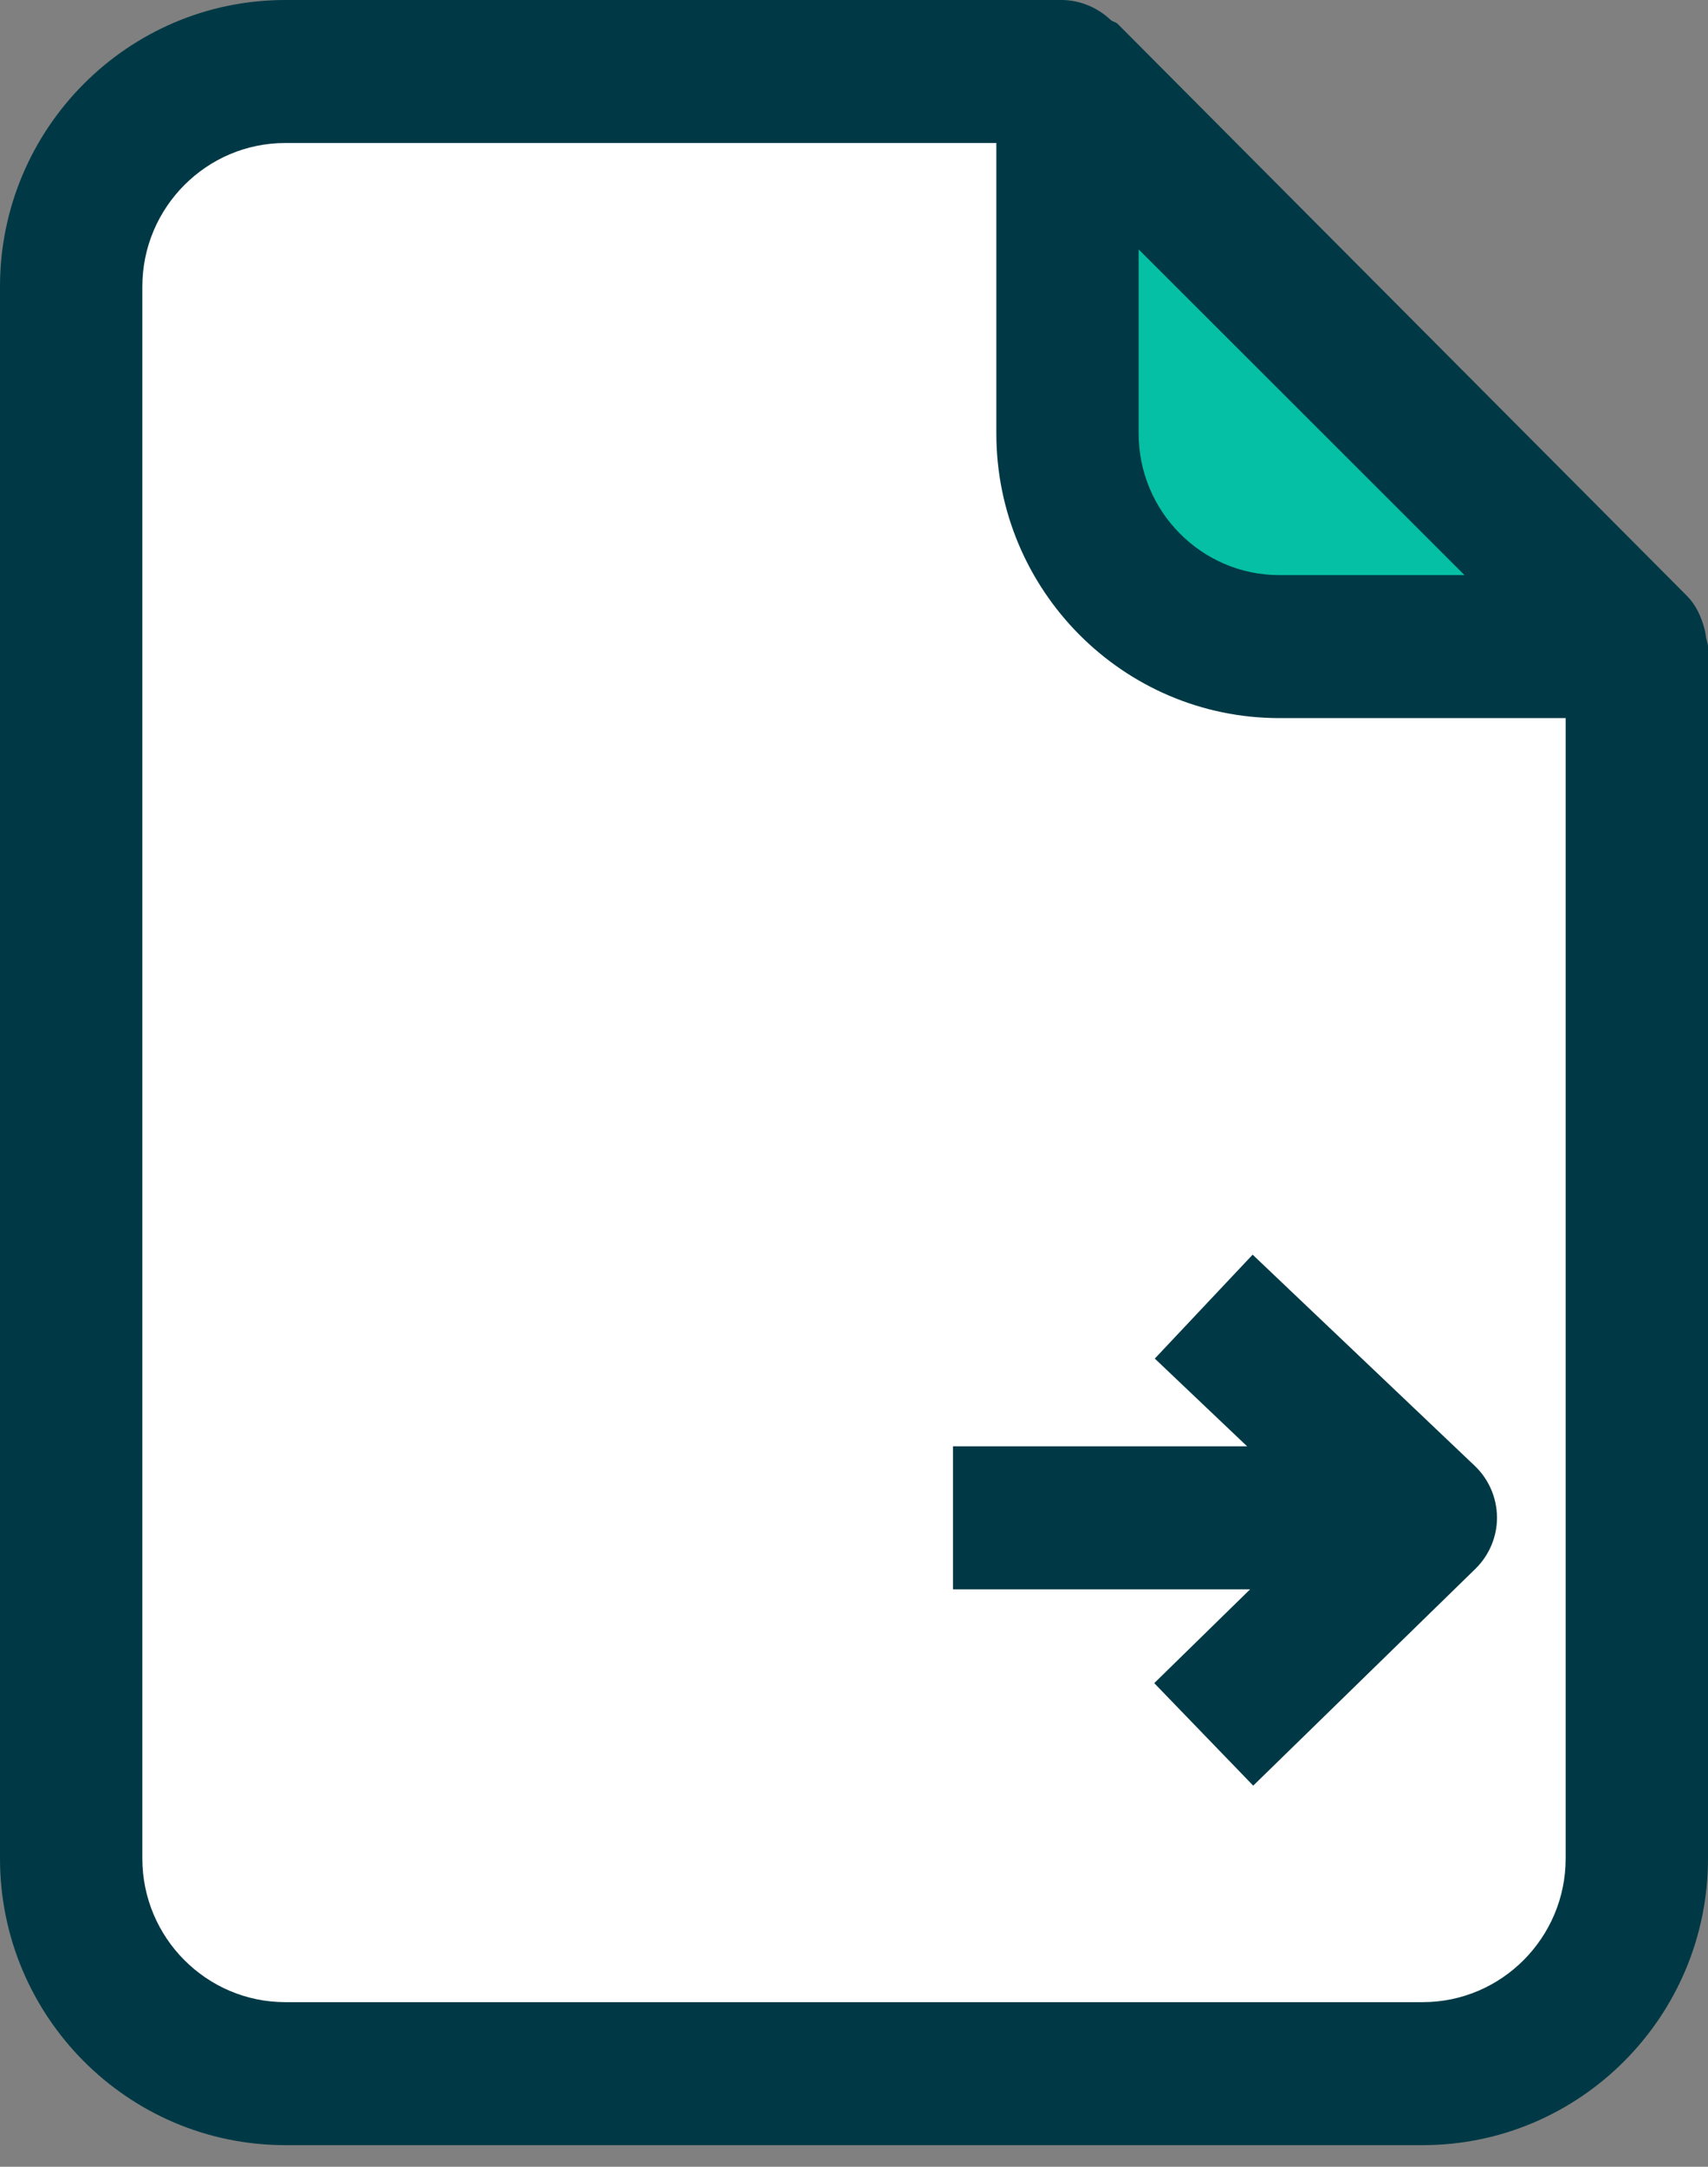 <?xml version="1.0" encoding="UTF-8"?>
<svg width="56px" height="71px" viewBox="0 0 56 71" version="1.1" xmlns="http://www.w3.org/2000/svg" xmlns:xlink="http://www.w3.org/1999/xlink">
    <rect x="0" y="0" width="56" height="71" fill="#808080" stroke="none"/>
    <!-- Generator: Sketch 51.2 (57519) - http://www.bohemiancoding.com/sketch -->
    <title>Migrating</title>
    <desc>Created with Sketch.</desc>
    <defs></defs>
    <g id="Symbols" stroke="none" stroke-width="1" fill="none" fill-rule="evenodd">
        <g id="03---elements" transform="translate(-383, -5216)">
            <g id="icons">
                <g transform="translate(72, 4681)">
                    <g id="Migrating" transform="translate(311, 535)">
                        <g id="Layer_1">
                            <g>
                                <polygon id="Path-4" fill="#FFFFFF" points="3.175 7.24 6.994 3.344 33.147 3.344 35.153 5.292 35.153 15.164 37.073 19.985 41.941 21.238 48.814 21.238 52.823 21.238 54.238 57.307 52.062 65.68 48.814 67.486 8.505 67.486 3.175 64.91 3.175 58.511"></polygon>
                                <polygon id="Path-2" fill="#05C0A5" points="35.534 5.832 35.534 15.31 38.515 19.424 44.444 20.916 50.554 20.916 44.444 10.826 35.534 4.787"></polygon>
                                <path d="M9.352,0 C4.195,0 0,4.212 0,9.391 L0,60.901 C0,66.079 4.195,70.292 9.352,70.292 L46.648,70.292 C51.8,70.292 56,66.079 56,60.901 L56,21.188 C56,21.085 55.95,20.989 55.936,20.886 C55.922,20.783 55.91,20.696 55.882,20.593 C55.774,20.2 55.606,19.827 55.316,19.532 L36.65,0.787 C36.584,0.722 36.492,0.715 36.422,0.659 C35.983,0.242 35.401,0 34.799,0 L9.352,0 Z M9.352,4.686 L32.667,4.686 L32.667,14.205 C32.667,19.345 36.826,23.531 41.945,23.531 L51.333,23.531 L51.333,60.901 C51.333,63.493 49.229,65.606 46.648,65.606 L9.352,65.606 C6.771,65.606 4.667,63.493 4.667,60.901 L4.667,9.391 C4.667,6.799 6.771,4.686 9.352,4.686 Z M37.333,8.173 C40.488,11.322 44.772,15.607 48.016,18.845 L41.945,18.845 C39.402,18.845 37.333,16.763 37.333,14.205 L37.333,8.173 Z M41.07,41.113 L37.862,44.518 L40.888,47.392 L31.245,47.392 L31.245,52.078 L40.988,52.078 L37.844,55.153 L41.089,58.512 L48.371,51.41 C48.828,50.965 49.087,50.349 49.082,49.717 C49.077,49.075 48.81,48.468 48.353,48.033 L41.07,41.113 Z" id="path7" fill="#003945" fill-rule="nonzero"></path>
                            </g>
                        </g>
                    </g>
                </g>
            </g>
        </g>
    </g>
</svg>